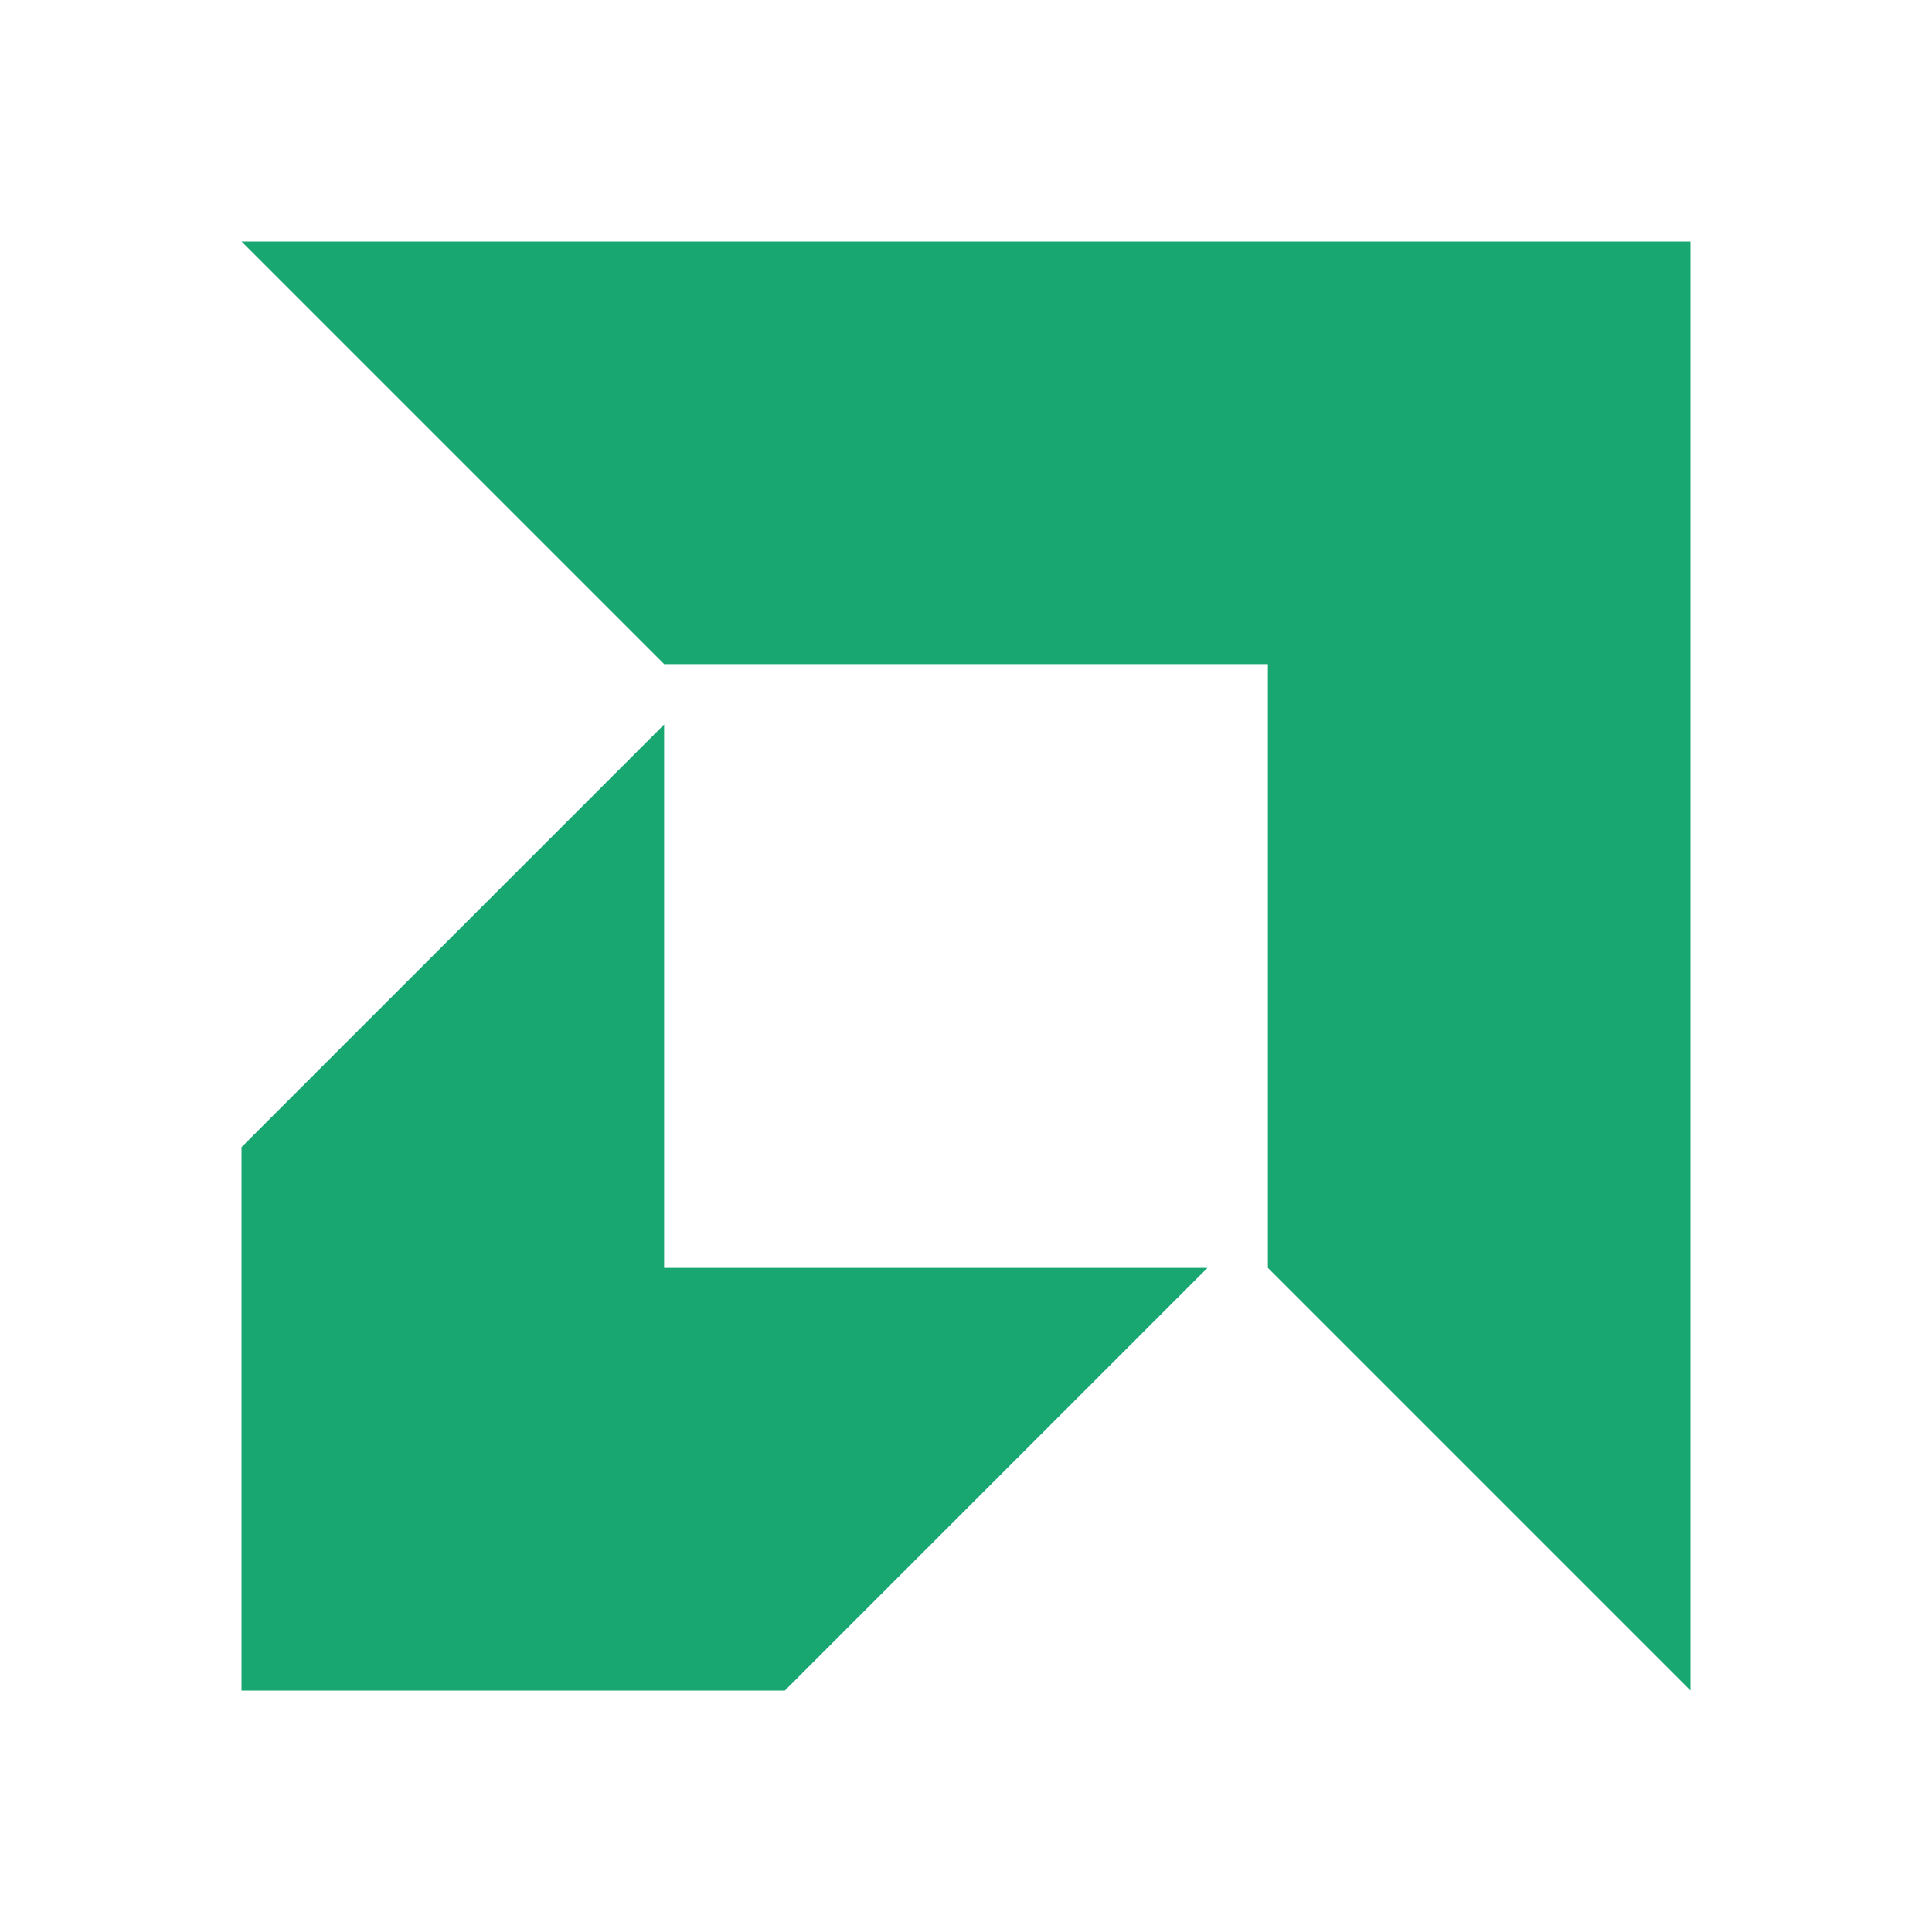 <svg xmlns="http://www.w3.org/2000/svg" fill="none" aria-hidden="true" viewBox="0 0 48 48"><g id="amd-Icon"><g id="amd"><path fill="#19A771" d="M16.5 31.5V18L6 28.5V42H19.5L30 31.5H16.5Z"/><path fill="#19A771" d="M42 6H6L16.5 16.5H31.5V31.5L42 42V6Z"/></g></g></svg>